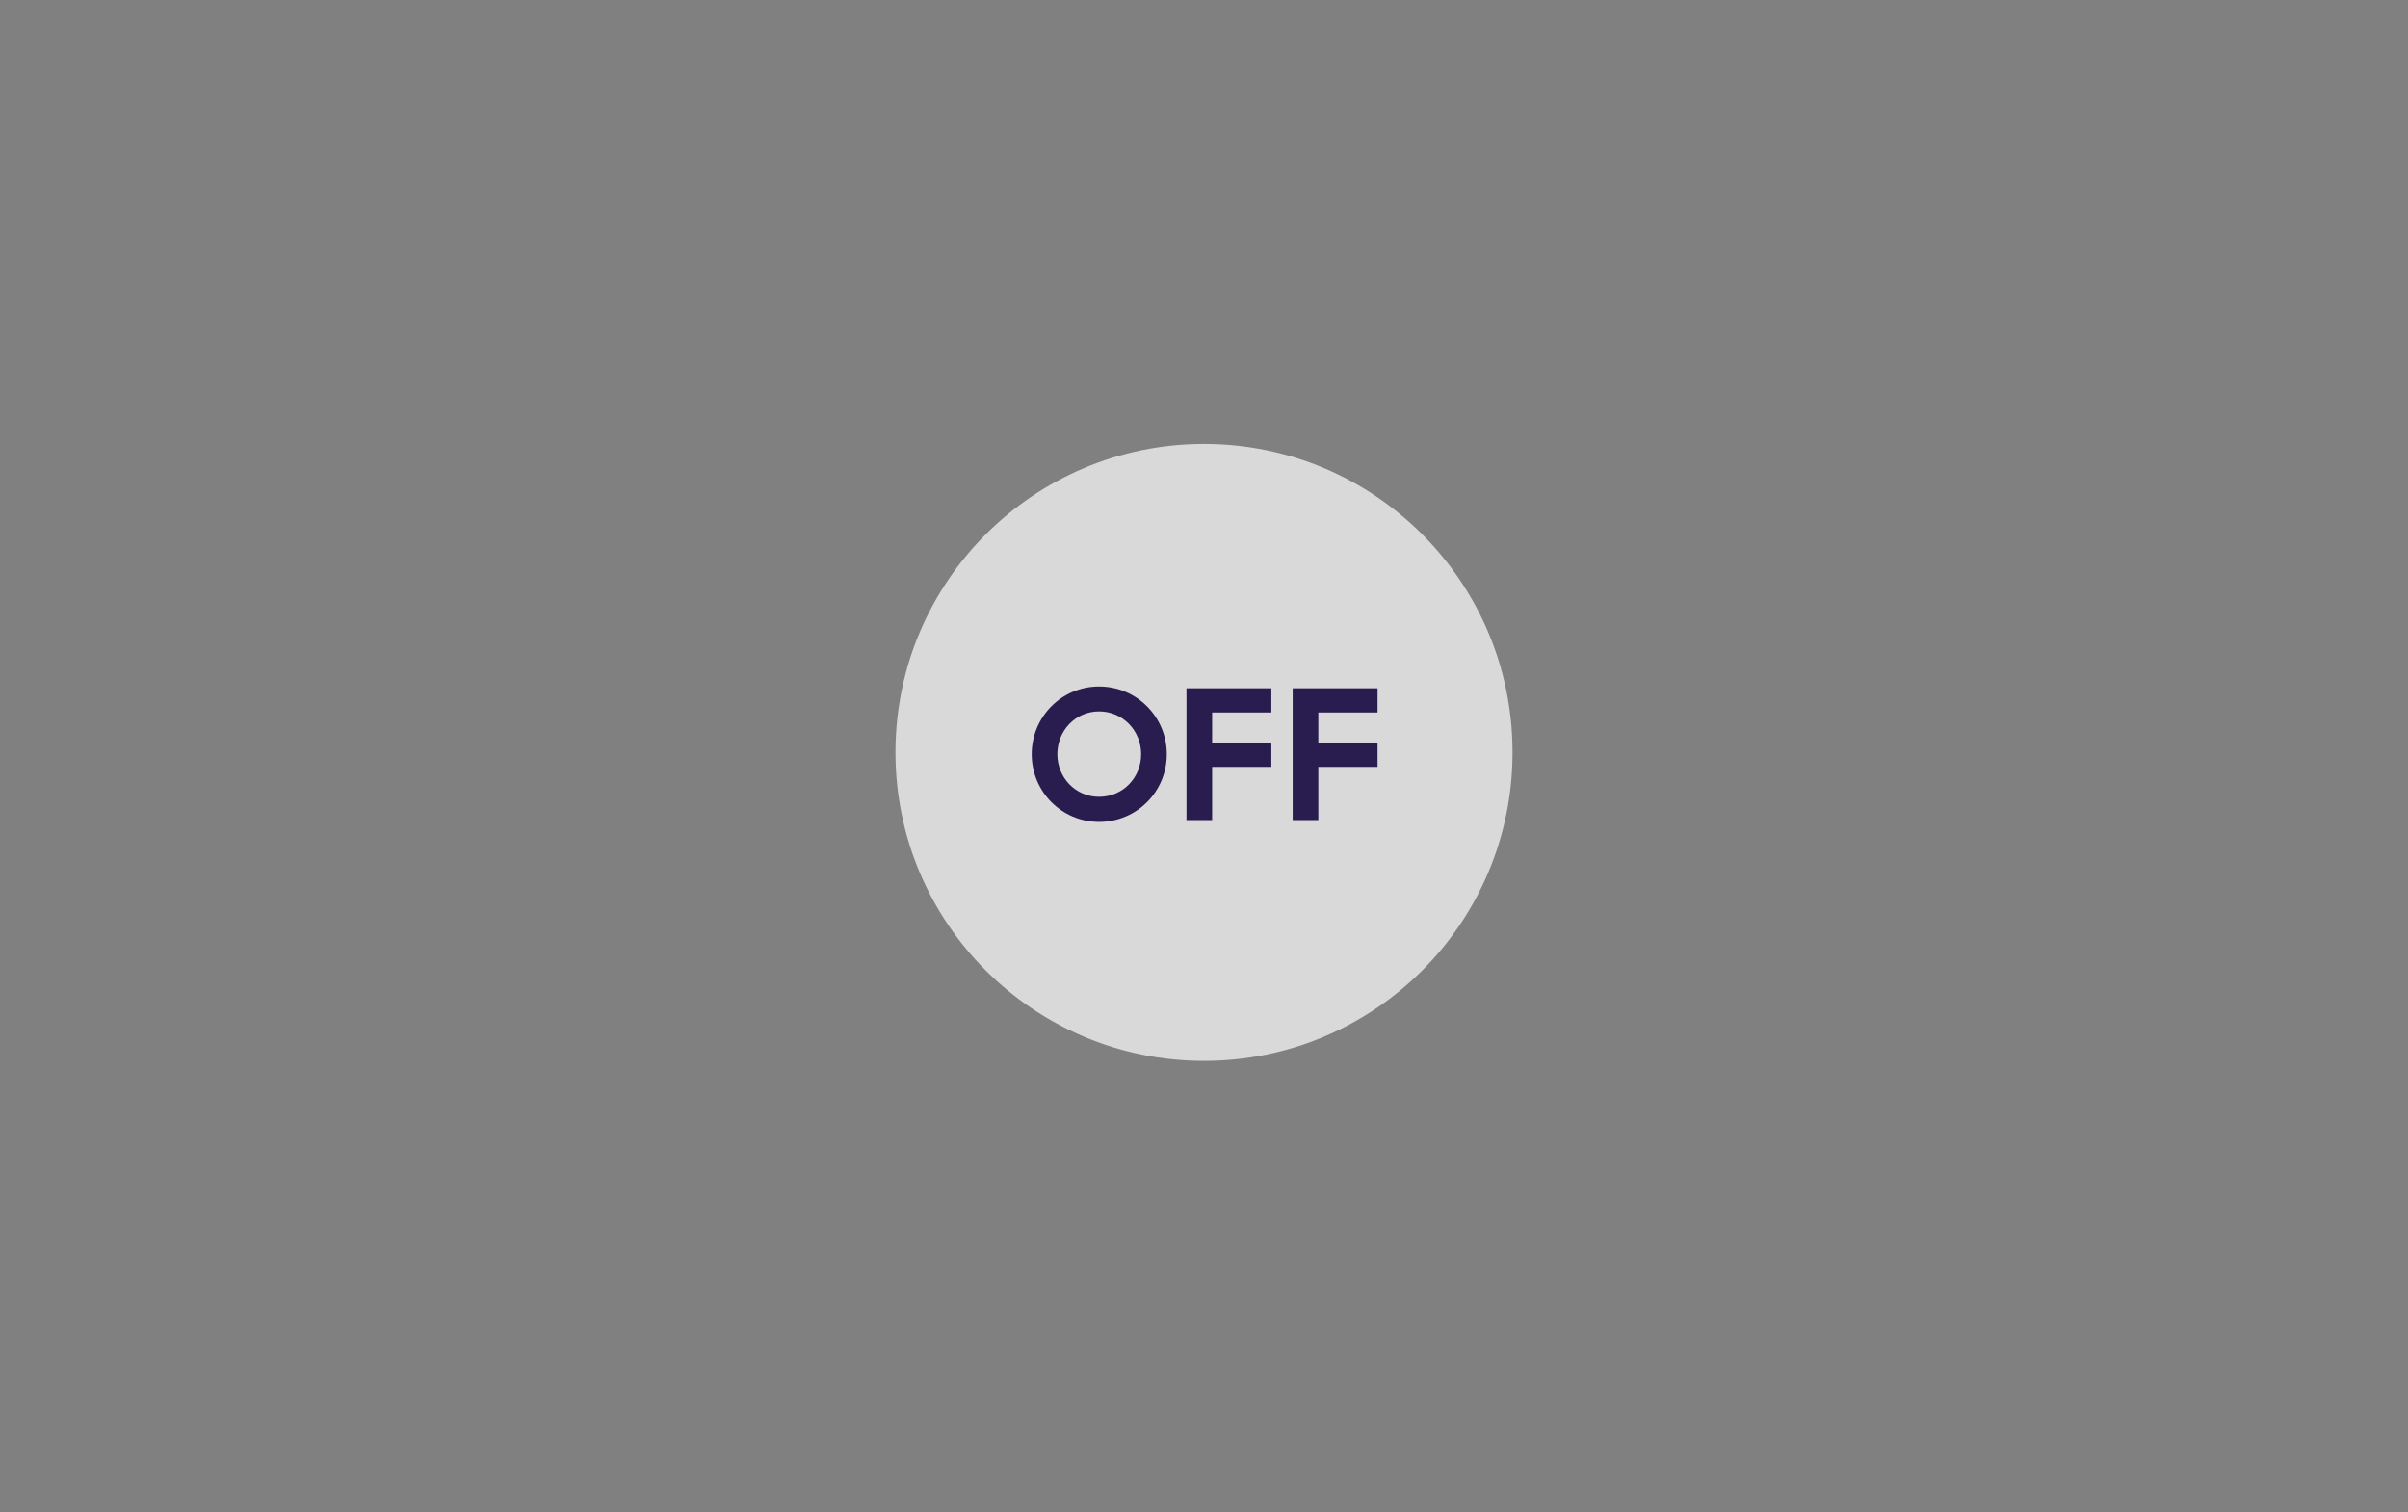 <svg xmlns="http://www.w3.org/2000/svg" width="320" height="201" viewBox="0 0 320 201">
  <rect x="0" y="0" width="320" height="201" fill="#808080" stroke="none"/>
  <g fill="none" fill-rule="evenodd">
    <circle cx="160" cy="100" r="41" fill="#FFF" fill-opacity=".7"/>
    <path fill="#291D4F" fill-rule="nonzero" d="M146.056,109.24 C141.088,109.24 137.104,105.208 137.104,100.24 C137.104,95.272 141.088,91.24 146.056,91.24 C151.048,91.24 155.056,95.272 155.056,100.24 C155.056,105.208 151.072,109.24 146.056,109.24 Z M146.056,105.904 C149.248,105.904 151.648,103.336 151.648,100.24 C151.648,97.12 149.224,94.552 146.056,94.552 C142.912,94.552 140.512,97.12 140.512,100.24 C140.512,103.336 142.912,105.904 146.056,105.904 Z M157.672,109 L157.672,91.48 L168.952,91.48 L168.952,94.696 L161.08,94.696 L161.08,98.752 L168.952,98.752 L168.952,101.92 L161.08,101.92 L161.08,109 L157.672,109 Z M171.784,109 L171.784,91.48 L183.064,91.48 L183.064,94.696 L175.192,94.696 L175.192,98.752 L183.064,98.752 L183.064,101.92 L175.192,101.92 L175.192,109 L171.784,109 Z"/>
  </g>
</svg>
